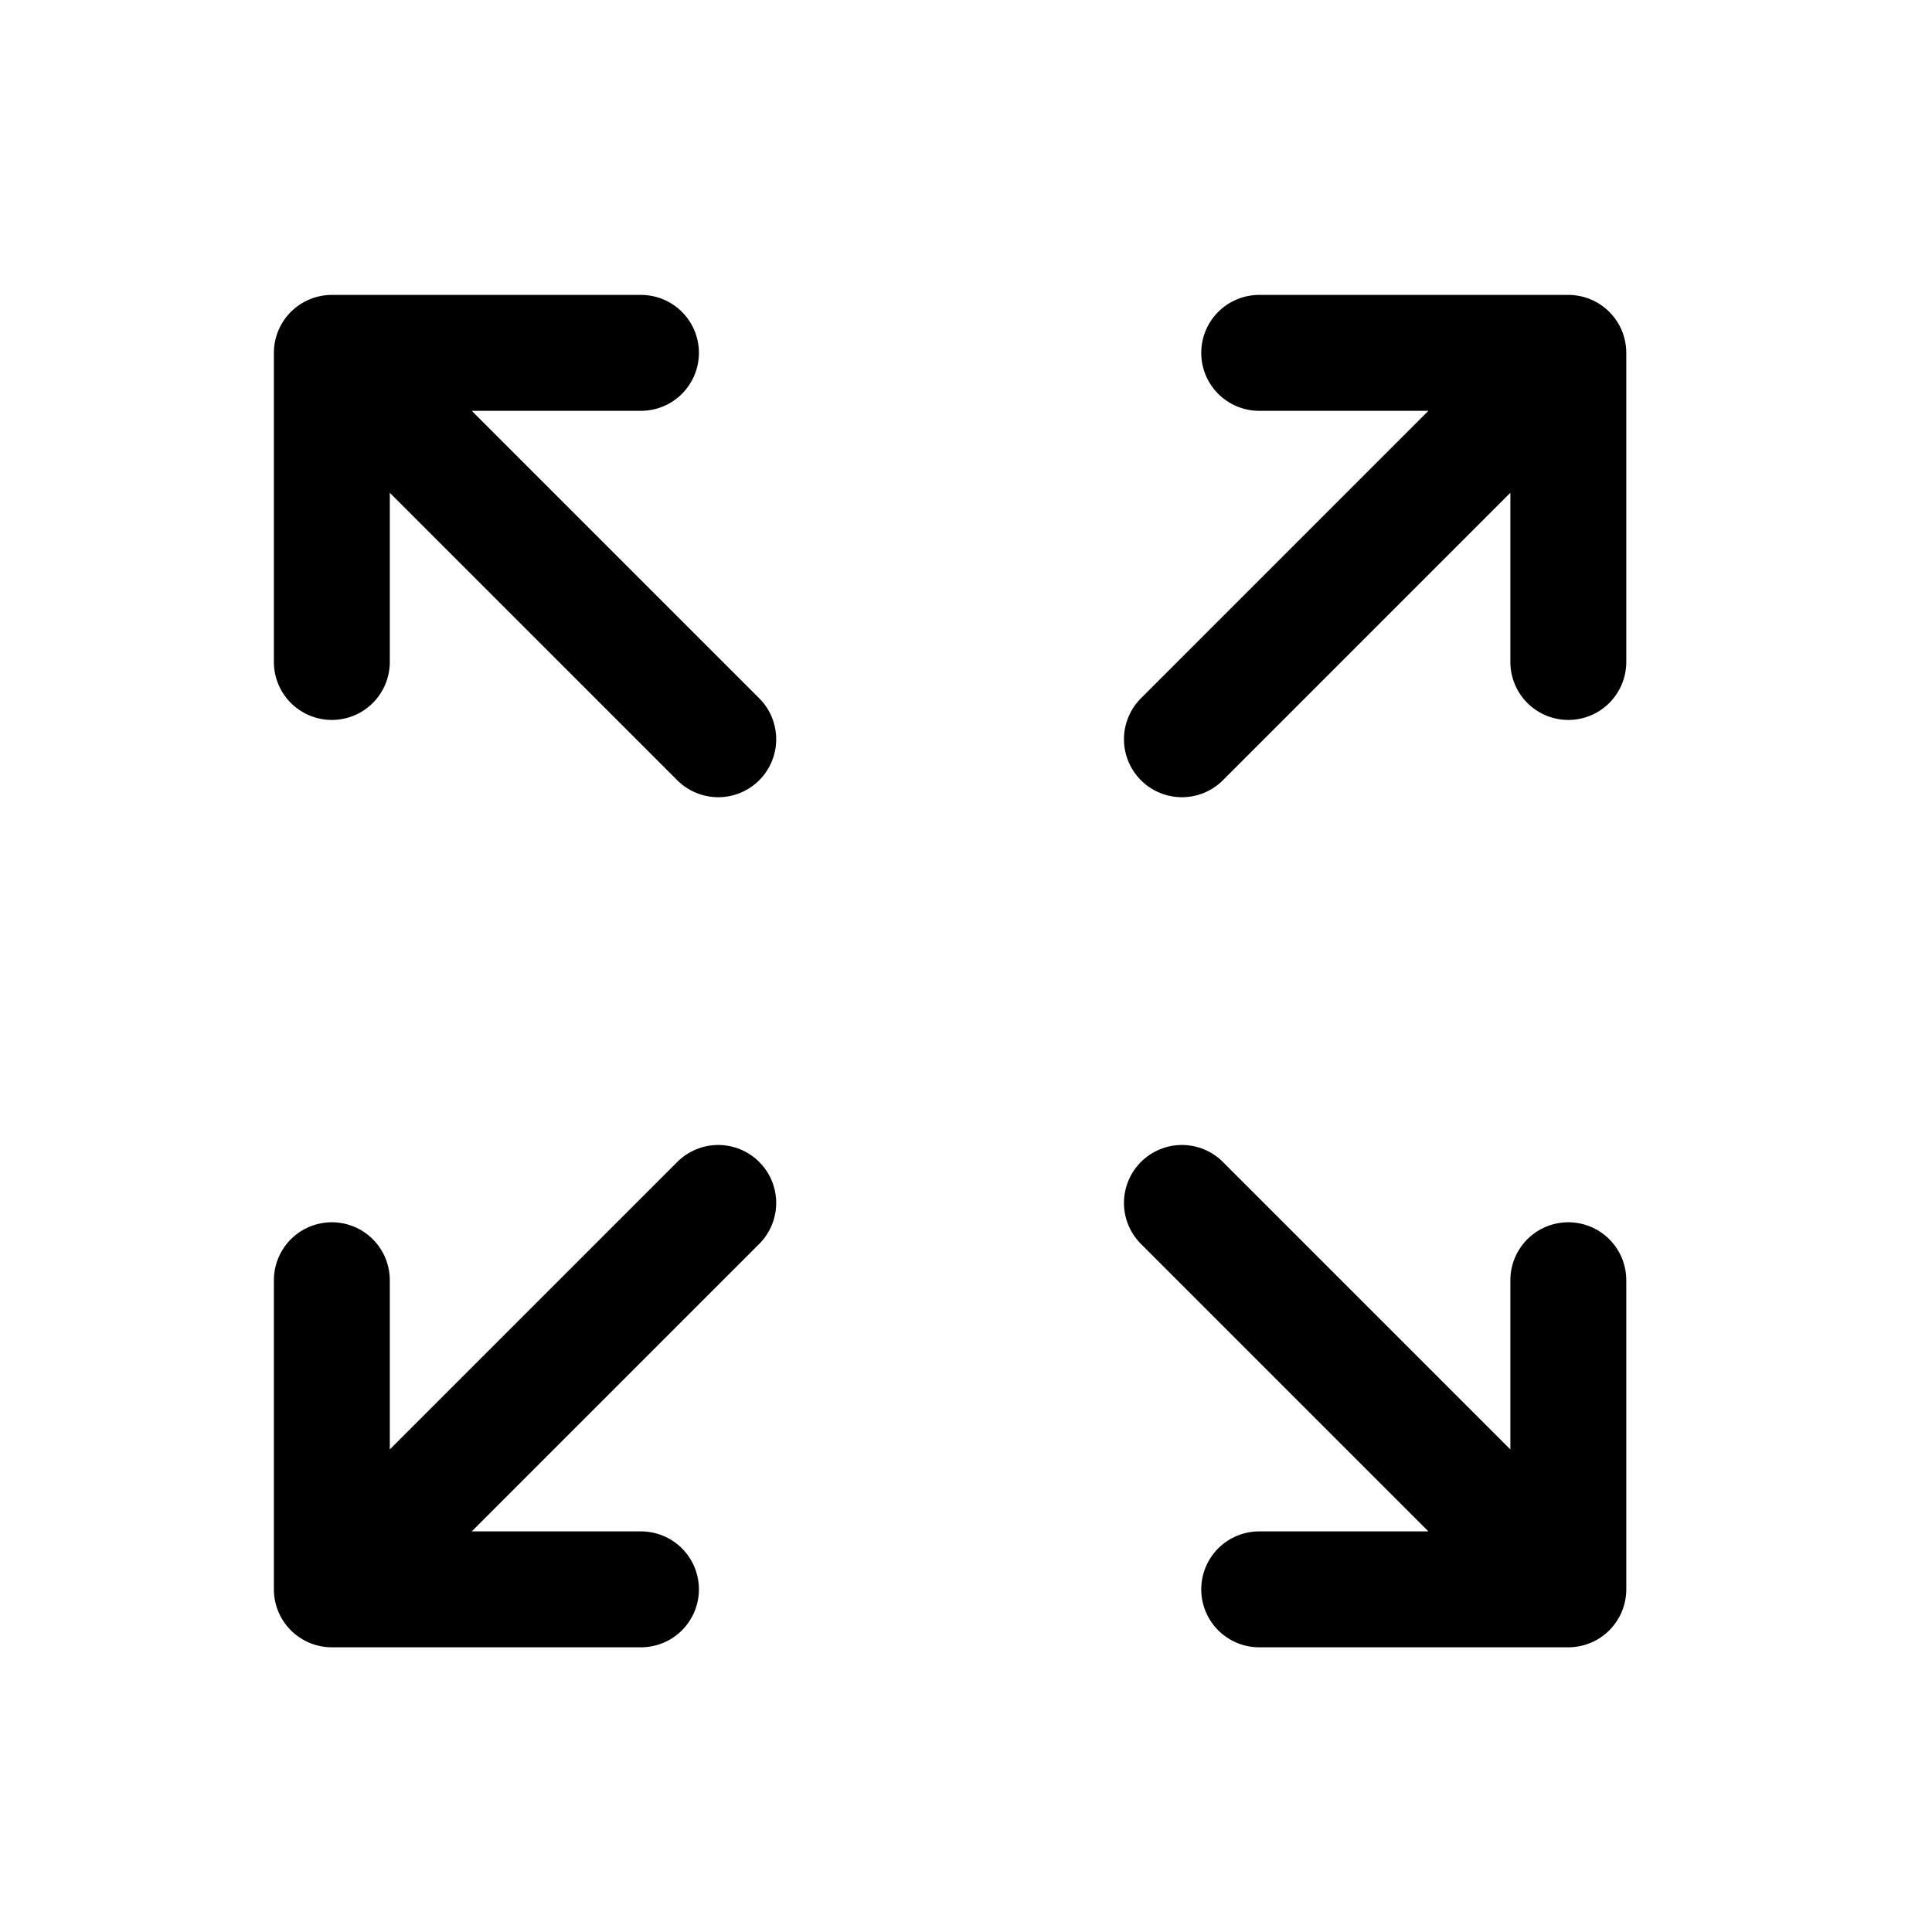<svg width="25" height="25" viewBox="0 0 25 25" fill="none" xmlns="http://www.w3.org/2000/svg">
<g id="iconoir:expand">
<path id="Vector" d="M9.294 9.566L4.294 4.566M4.294 4.566V8.566M4.294 4.566H8.294M15.294 9.566L20.294 4.566M20.294 4.566V8.566M20.294 4.566H16.294M9.294 15.566L4.294 20.566M4.294 20.566V16.566M4.294 20.566H8.294M15.294 15.566L20.294 20.566M20.294 20.566V16.566M20.294 20.566H16.294" stroke="black" stroke-width="1.5" stroke-linecap="round" stroke-linejoin="round"/>
</g>
</svg>
